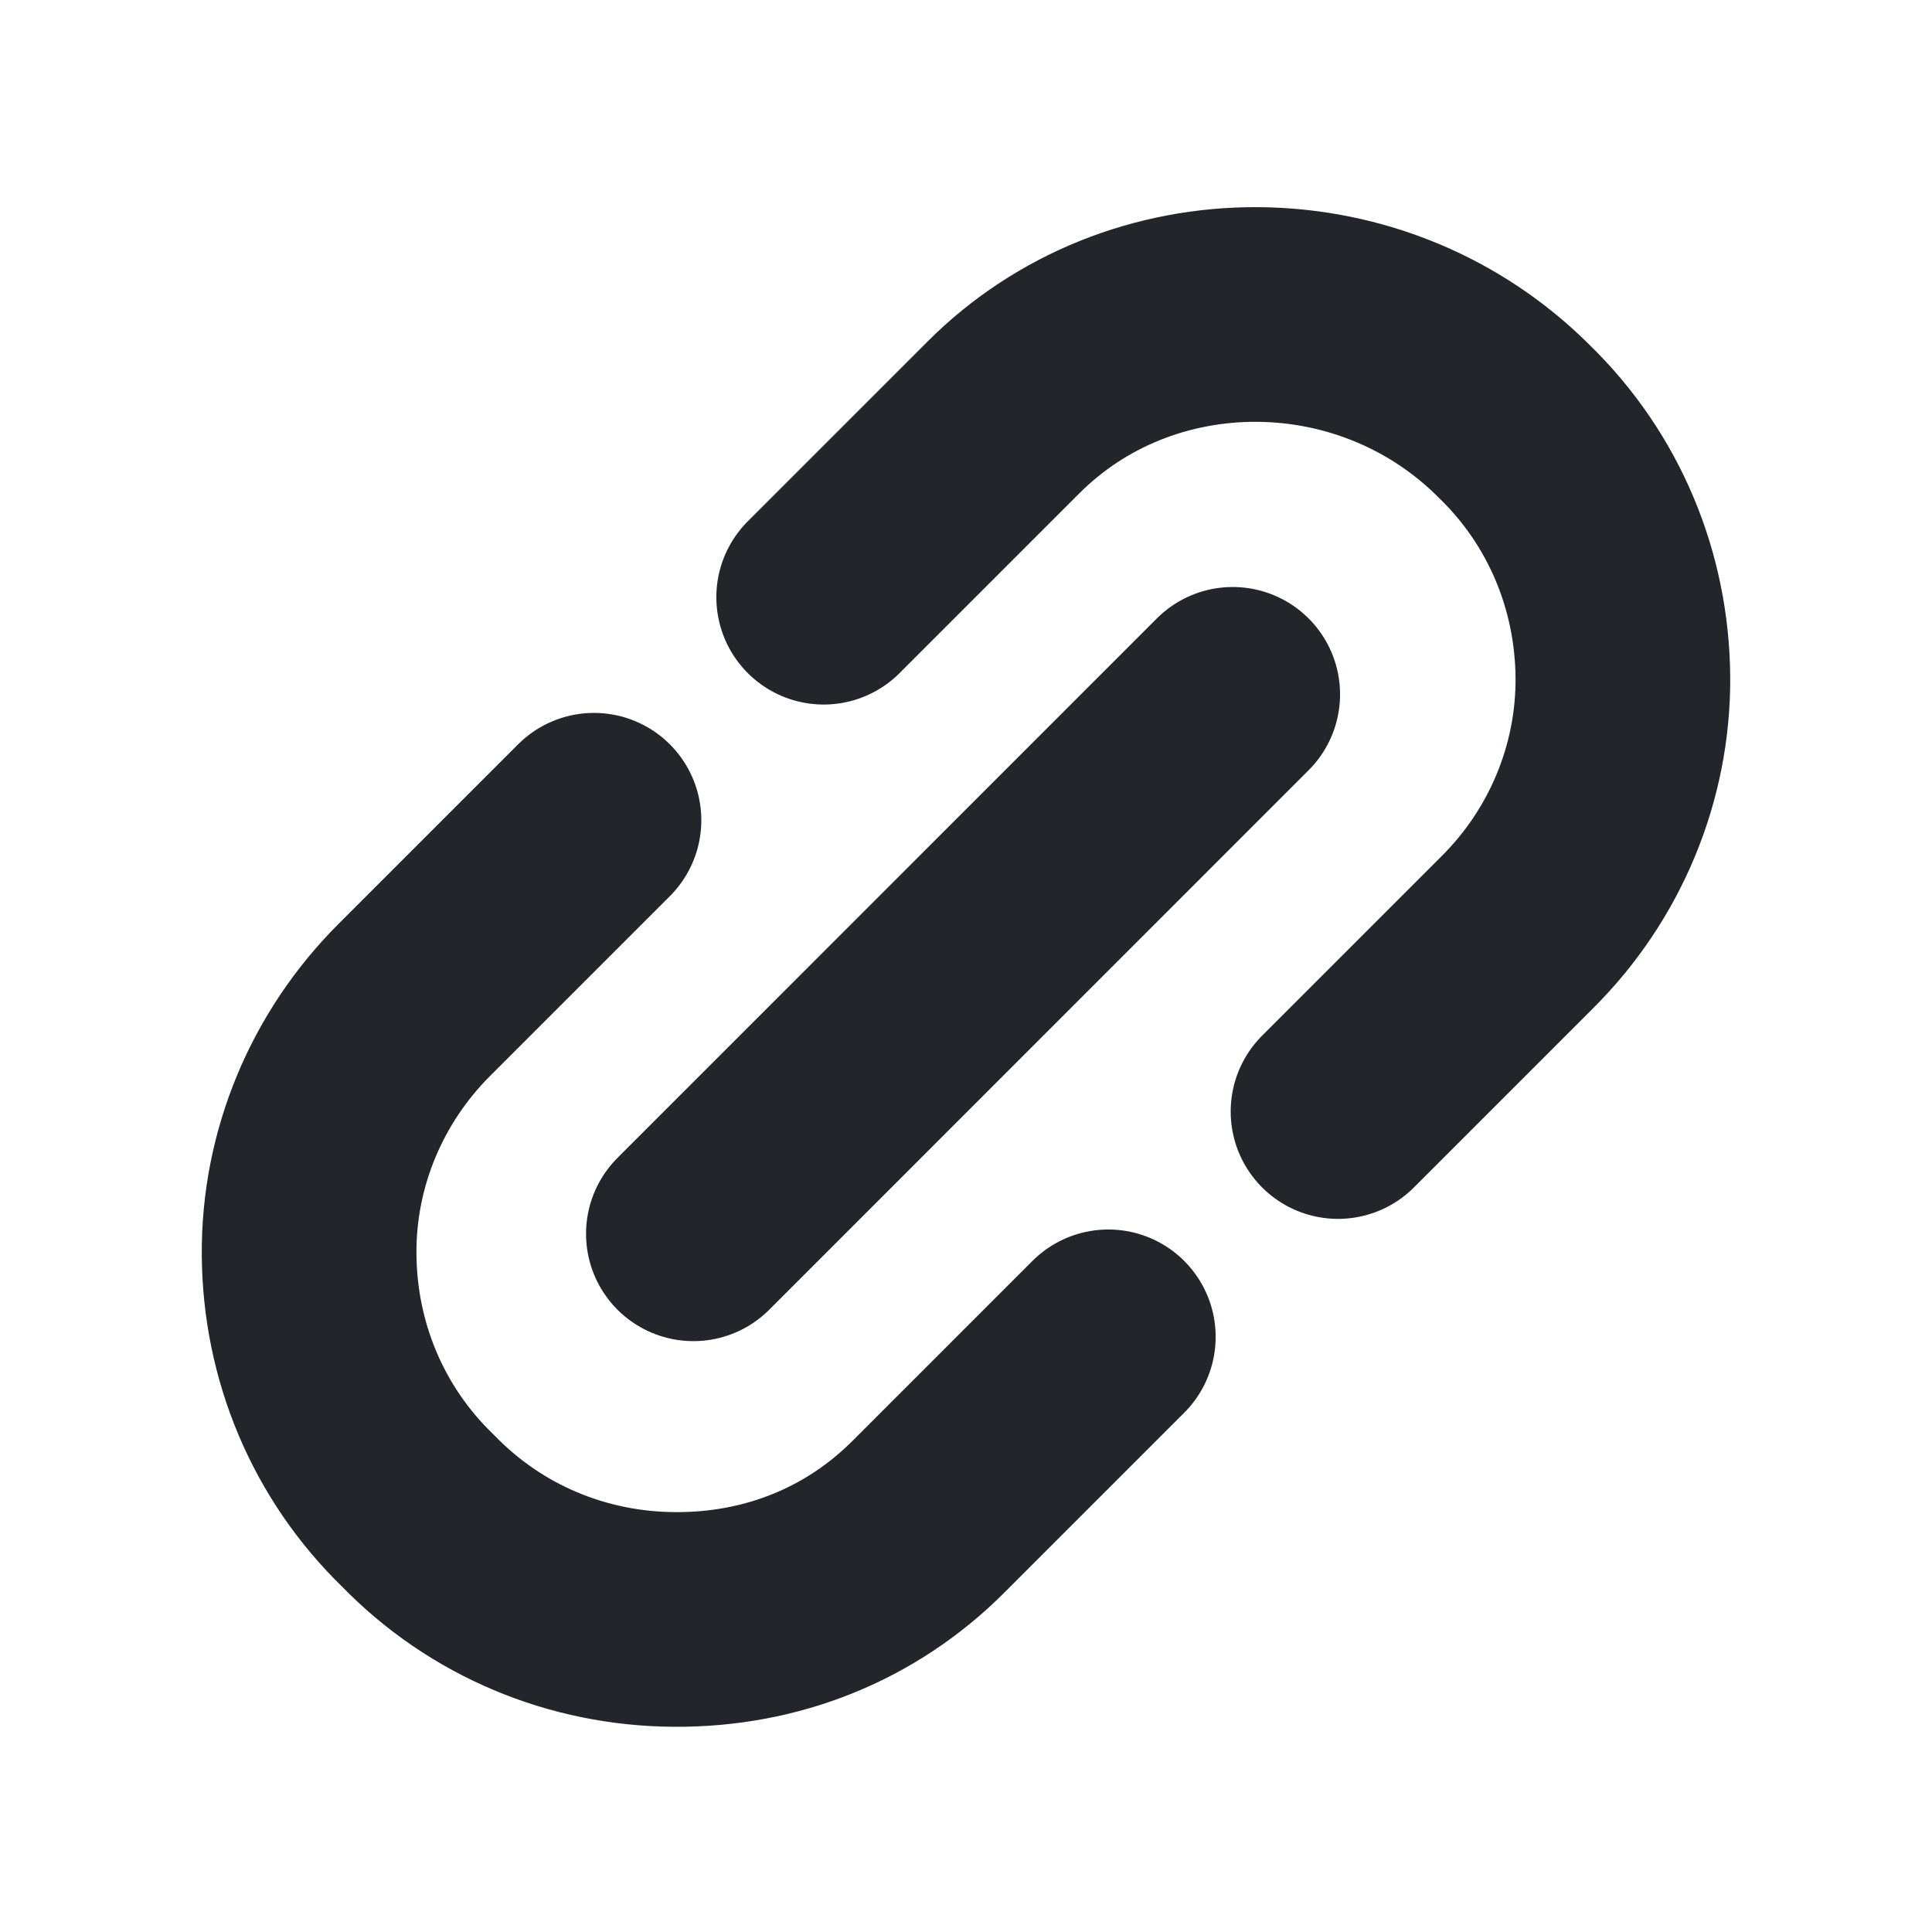 <svg width="18" height="18" viewBox="0 0 18 18" fill="none" xmlns="http://www.w3.org/2000/svg">
<path d="M5.534 7.642L3.859 9.317C3.233 9.943 2.873 10.794 2.88 11.689C2.886 12.583 3.238 13.44 3.894 14.075C4.529 14.73 5.385 15.082 6.28 15.088C7.195 15.095 8.026 14.756 8.651 14.13L10.326 12.455M12.466 10.356L14.141 8.681C14.767 8.056 15.126 7.204 15.12 6.31C15.113 5.415 14.761 4.559 14.106 3.924C13.471 3.289 12.615 2.937 11.72 2.93C10.826 2.924 9.974 3.263 9.349 3.889L7.674 5.564M6.46 11.495L11.485 6.469" stroke="#222529" stroke-width="2" stroke-linecap="round" stroke-linejoin="round"/>
</svg>
